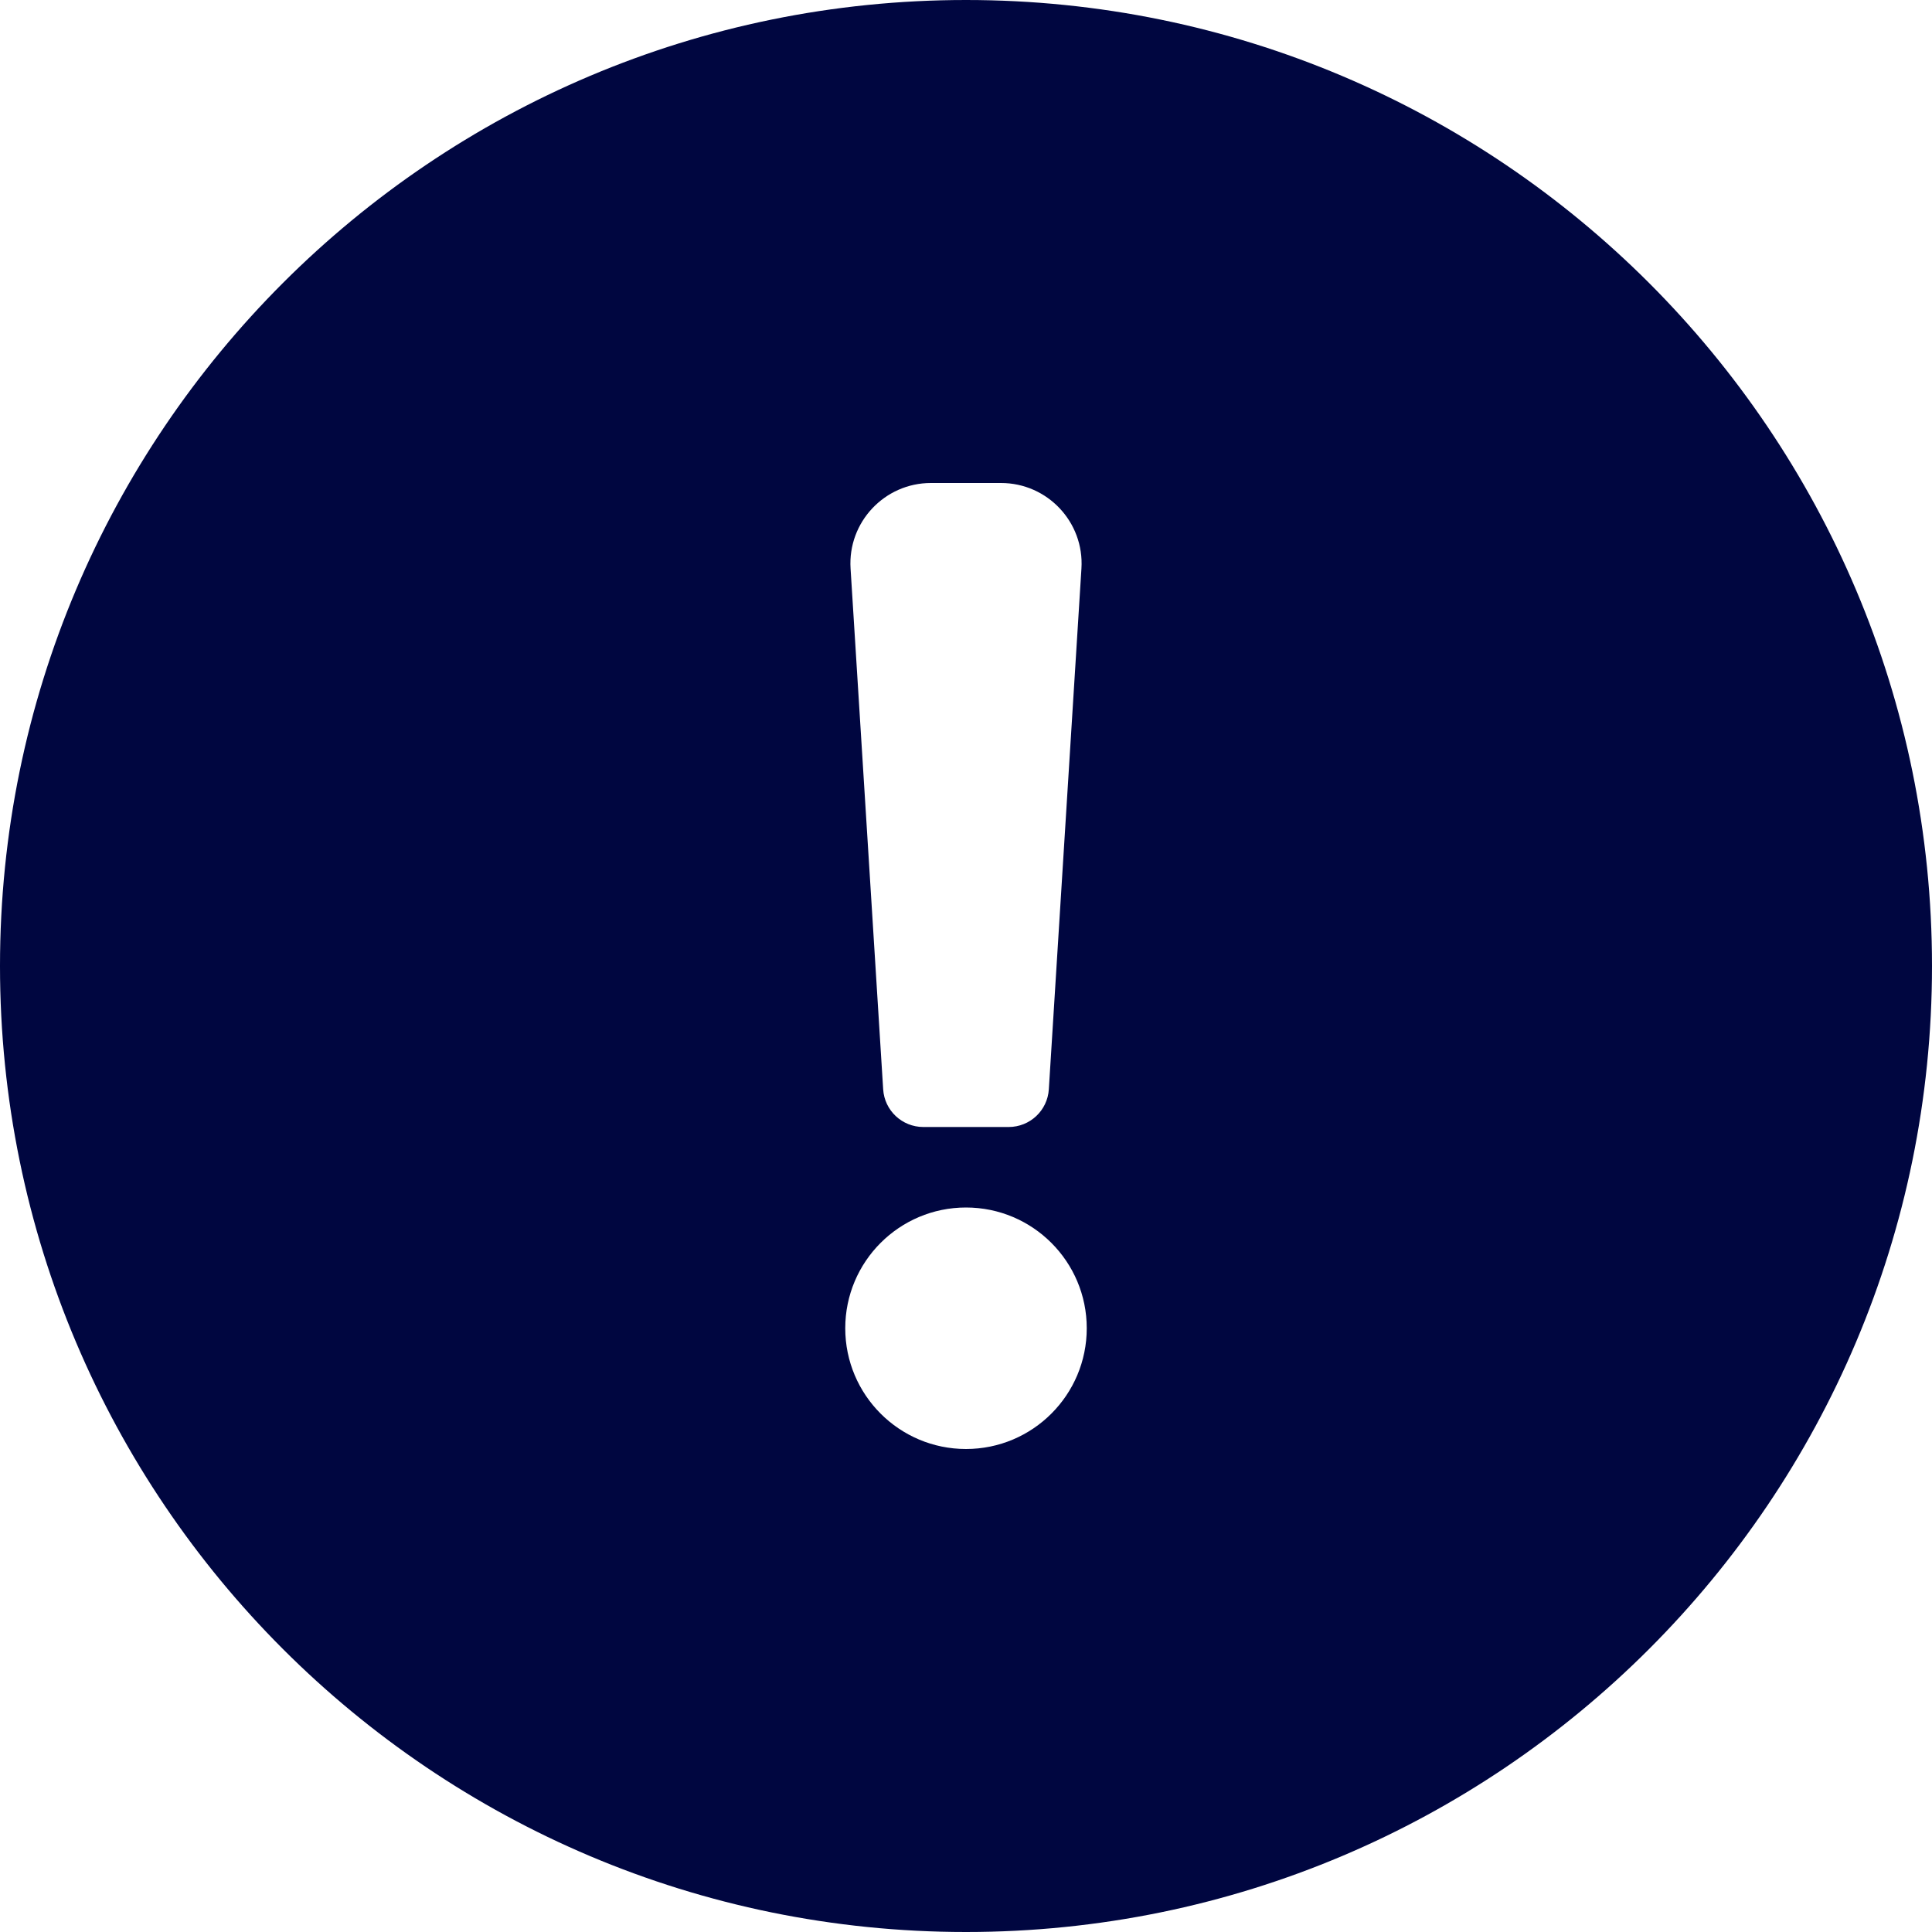 <svg width="24" height="24" viewBox="0 0 24 24" fill="none" xmlns="http://www.w3.org/2000/svg">
<path fill-rule="evenodd" clip-rule="evenodd" d="M12 24C18.627 24 24 18.627 24 12C24 5.373 18.627 0 12 0C5.373 0 0 5.373 0 12C0 18.627 5.373 24 12 24ZM10.566 7.062C10.53 6.487 10.988 6 11.564 6H12.435C13.012 6 13.47 6.487 13.434 7.062L13.029 13.531C13.013 13.795 12.794 14 12.53 14H11.47C11.206 14 10.987 13.795 10.971 13.531L10.566 7.062ZM12 18C12.828 18 13.5 17.328 13.5 16.5C13.5 15.672 12.828 15 12 15C11.172 15 10.5 15.672 10.5 16.5C10.5 17.328 11.172 18 12 18Z" fill="#000640"/>
</svg>

